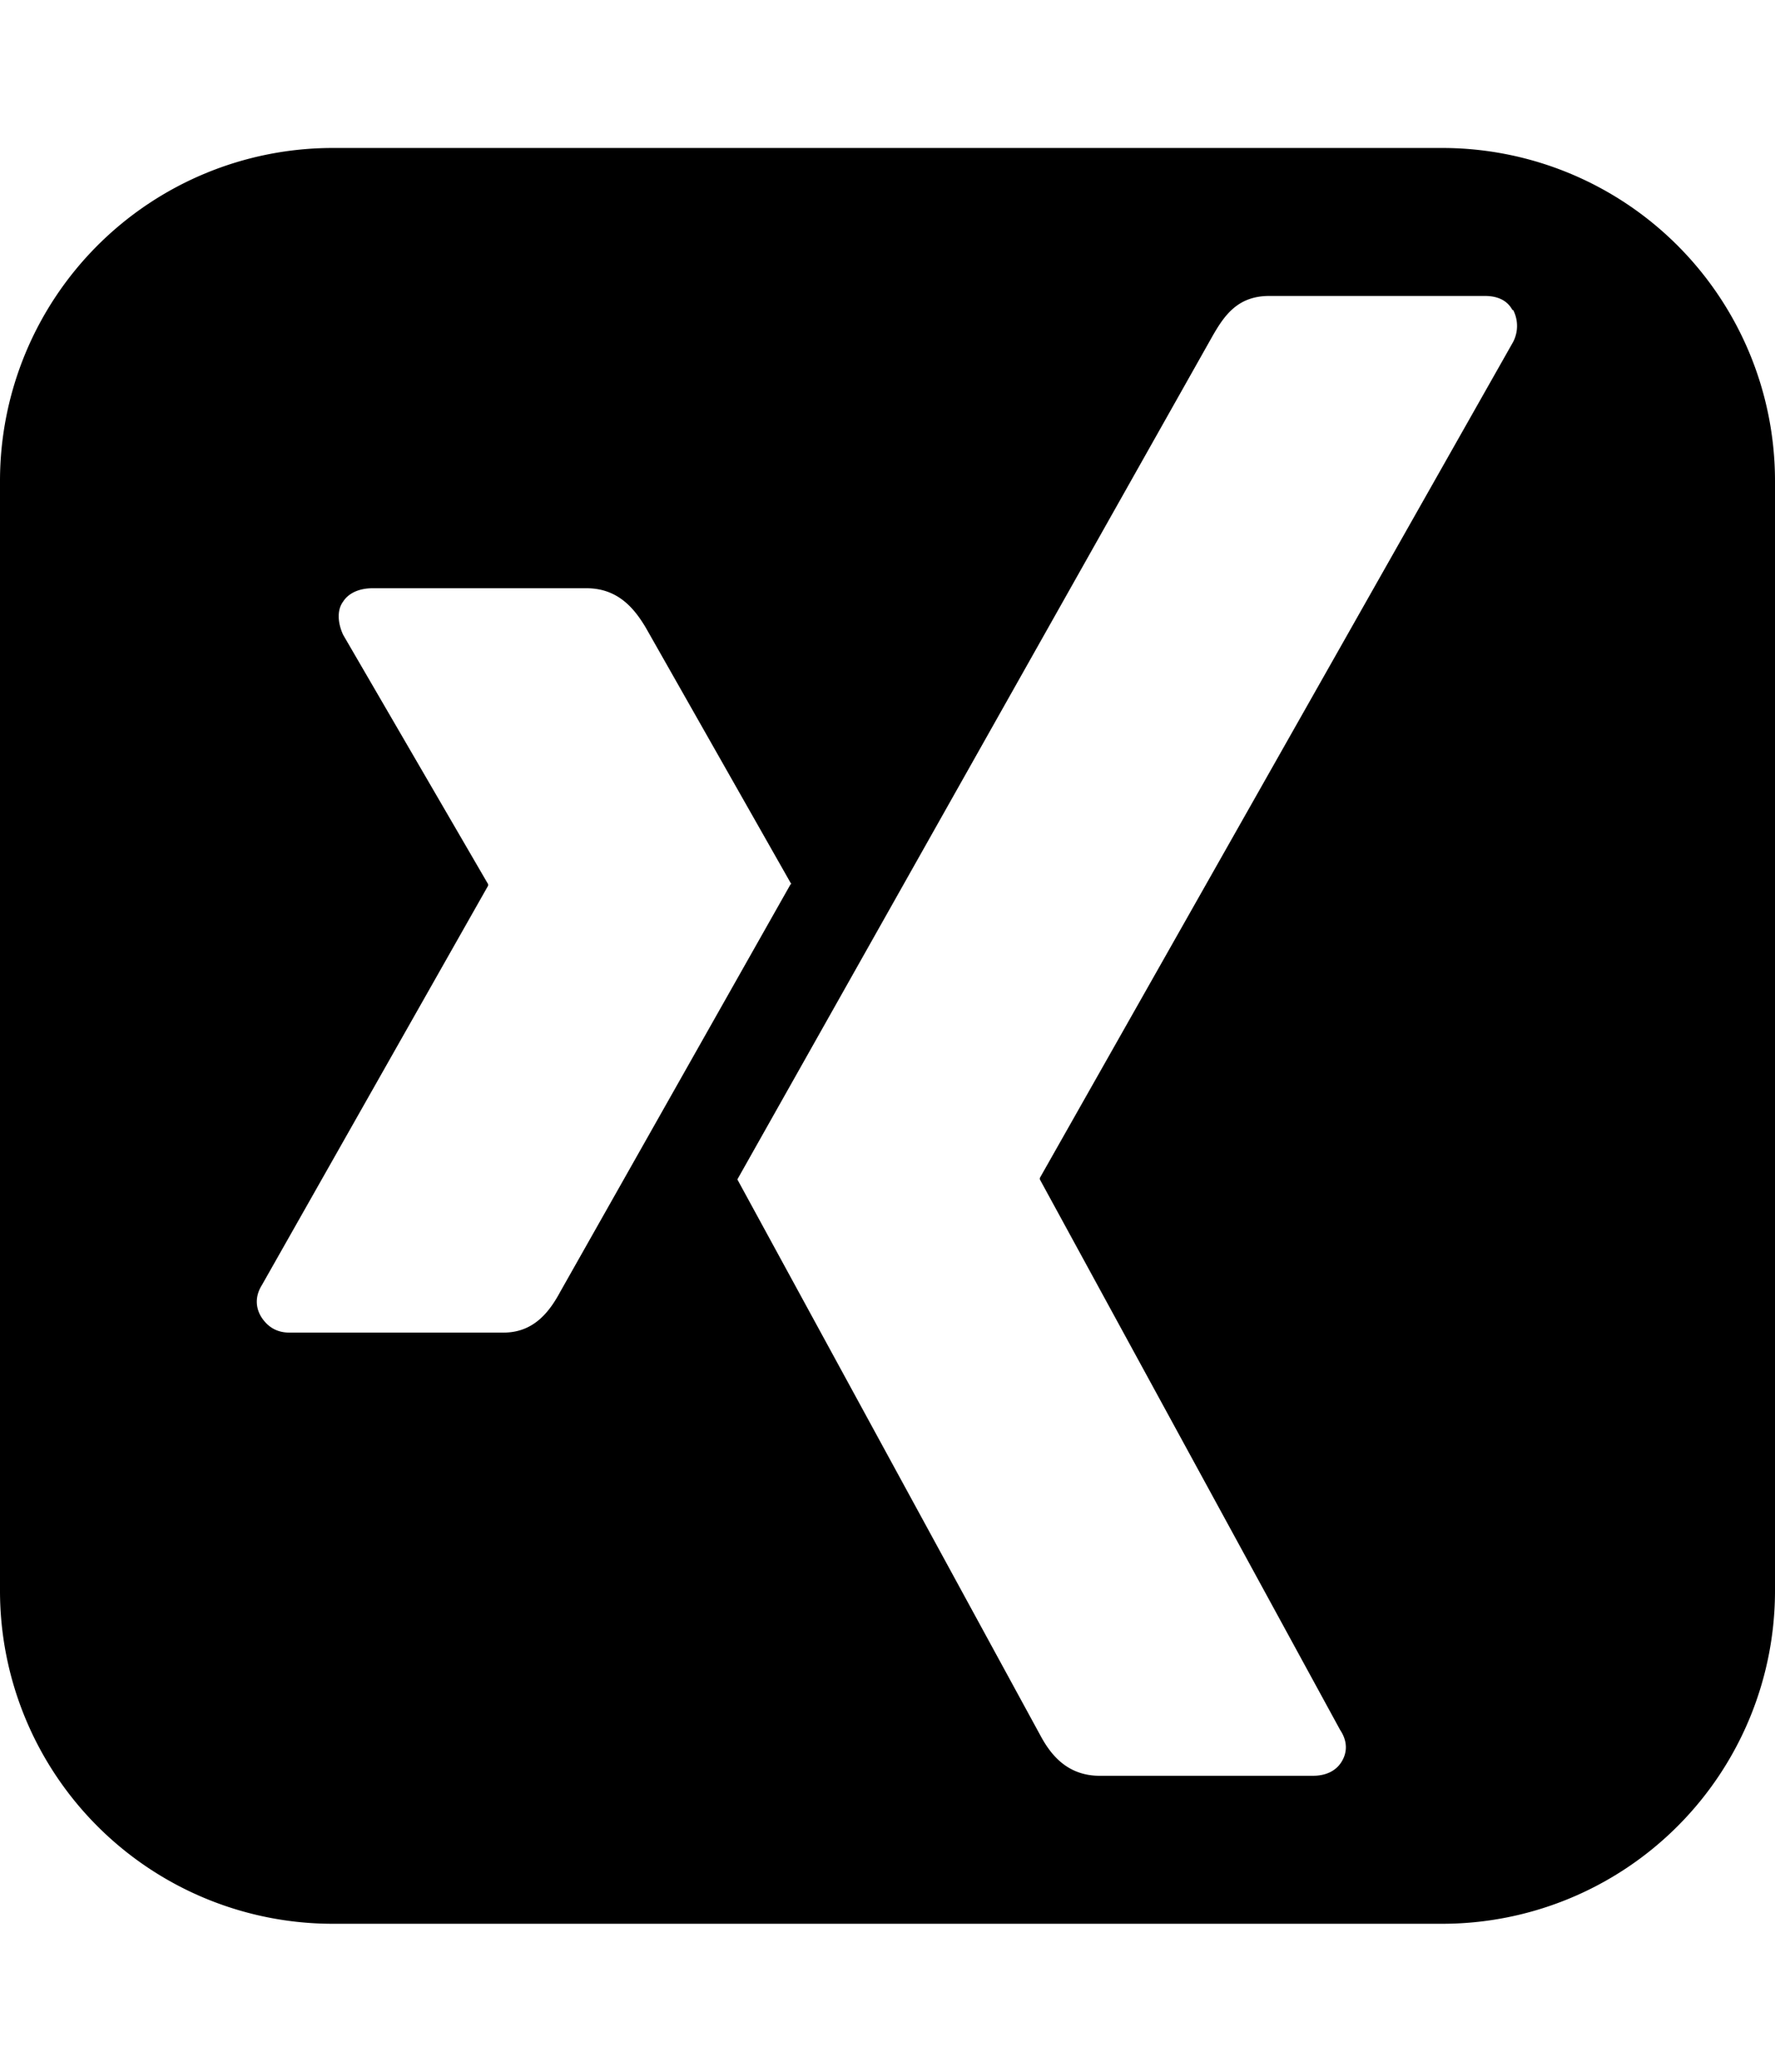 <svg xmlns="http://www.w3.org/2000/svg" viewBox="0 0 24 28" id="icon"><path d="M10.7 11.95 8.73 8.48c-.15-.25-.37-.53-.8-.53H5.04c-.19 0-.33.07-.4.18-.09.12-.07.3 0 .45l1.96 3.37v.02l-3.06 5.4c-.1.16-.08.32 0 .44s.2.2.37.2h2.9c.42 0 .63-.3.77-.56l3.11-5.5zm9.75-7.76c-.07-.13-.2-.19-.37-.19h-2.92c-.43 0-.61.27-.77.55L9.97 15.94l4.1 7.52c.13.24.35.54.8.54h2.88c.17 0 .31-.06.39-.19s.08-.28-.02-.43l-4.06-7.44v-.02l6.4-11.3a.47.47 0 0 0 0-.43zM24 6.5v15a4.5 4.5 0 0 1-4.5 4.5h-15A4.5 4.5 0 0 1 0 21.5v-15A4.5 4.5 0 0 1 4.5 2h15A4.5 4.5 0 0 1 24 6.5z"/></svg>